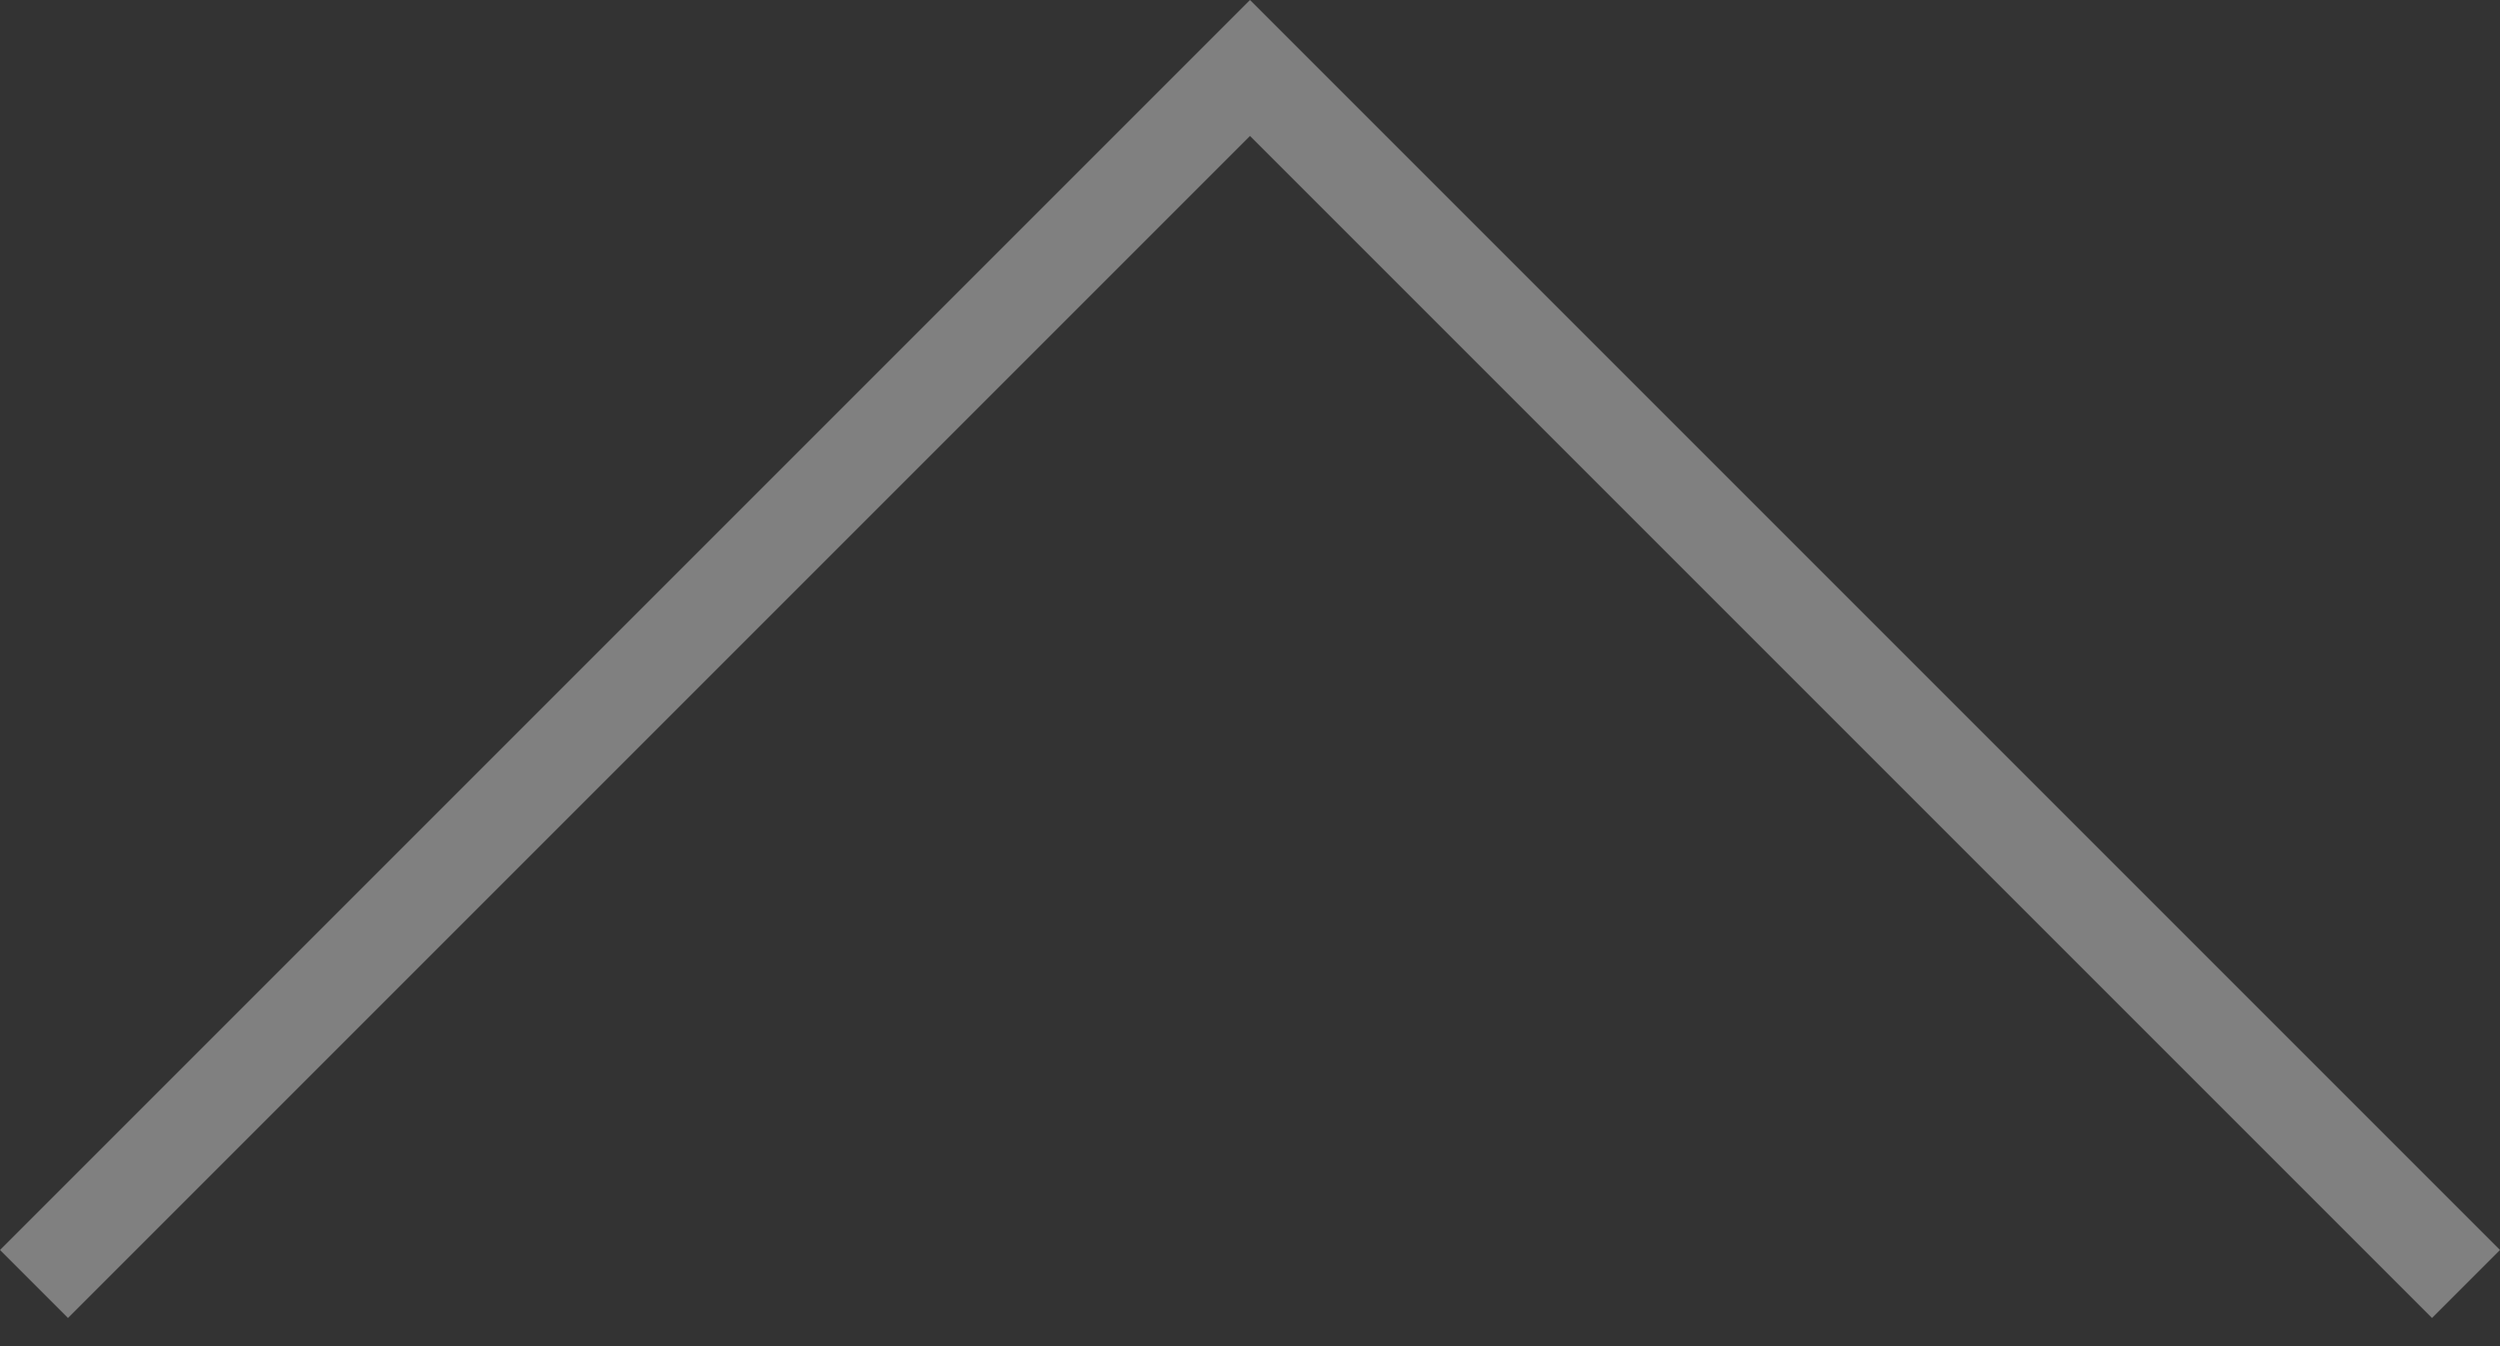 <svg width="26" height="14" viewBox="0 0 26 14" fill="none" xmlns="http://www.w3.org/2000/svg">
<rect x="0" y="0" width="26" height="14" fill="#333333" stroke="none"/>
<path fill-rule="evenodd" clip-rule="evenodd" d="M13.707 0.707L13 -7.74304e-05L12.293 0.707L6.18172e-08 13L0.707 13.707L13 1.414L25.293 13.707L26 13L13.707 0.707Z" fill="#F2F2F3" fill-opacity="0.4"/>
</svg>

